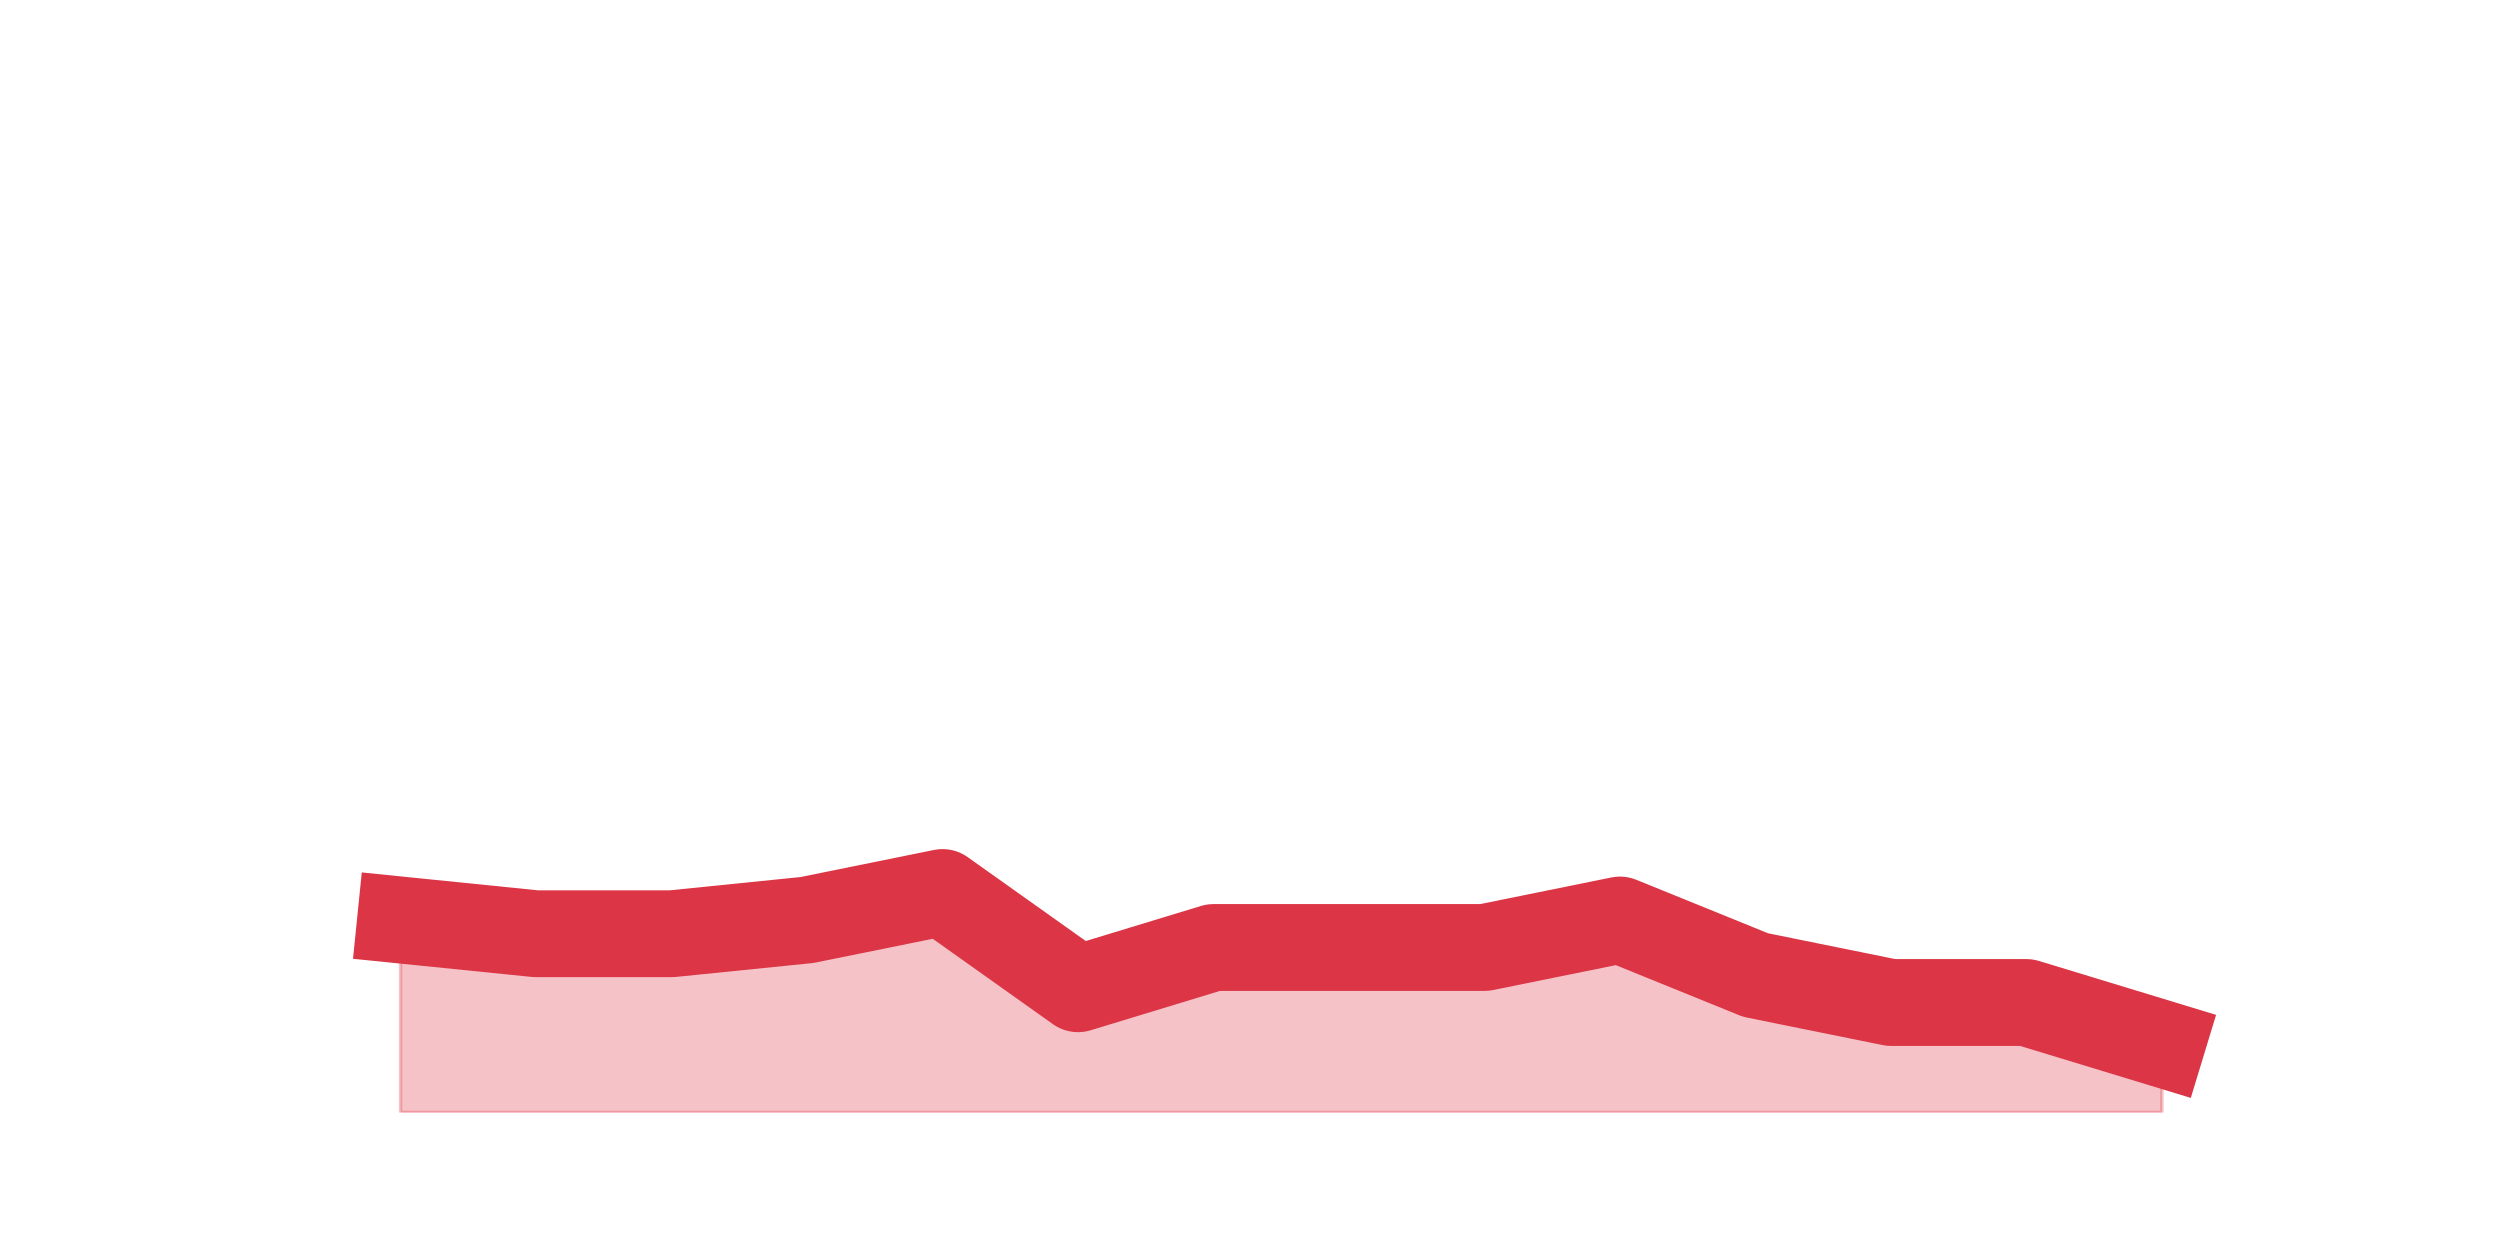 <?xml version="1.0" encoding="utf-8" standalone="no"?>
<!DOCTYPE svg PUBLIC "-//W3C//DTD SVG 1.1//EN"
  "http://www.w3.org/Graphics/SVG/1.1/DTD/svg11.dtd">
<svg height="360pt" version="1.1" viewBox="0 0 720 360" width="720pt" xmlns="http://www.w3.org/2000/svg" xmlns:xlink="http://www.w3.org/1999/xlink">
 <defs>
  <style type="text/css">*{stroke-linecap:butt;stroke-linejoin:round;}</style>
 </defs>
 <g id="figure_1">
  <g id="patch_1">
   <path d="M 0 360 
L 720 360 
L 720 0 
L 0 0 
z
" style="fill:none;"/>
  </g>
  <g id="axes_1">
   <g id="matplotlib.axis_1"/>
   <g id="matplotlib.axis_2"/>
   <g id="PolyCollection_1">
    <defs>
     <path d="M 115.364 -95.04 
L 115.364 -39.6 
L 154.385 -39.6 
L 193.406 -39.6 
L 232.427 -39.6 
L 271.448 -39.6 
L 310.469 -39.6 
L 349.49 -39.6 
L 388.51 -39.6 
L 427.531 -39.6 
L 466.552 -39.6 
L 505.573 -39.6 
L 544.594 -39.6 
L 583.615 -39.6 
L 622.636 -39.6 
L 622.636 -59.4 
L 622.636 -59.4 
L 583.615 -71.28 
L 544.594 -71.28 
L 505.573 -79.2 
L 466.552 -95.04 
L 427.531 -87.12 
L 388.51 -87.12 
L 349.49 -87.12 
L 310.469 -75.24 
L 271.448 -102.96 
L 232.427 -95.04 
L 193.406 -91.08 
L 154.385 -91.08 
L 115.364 -95.04 
z
" id="mdf32bb158a" style="stroke:#dc3545;stroke-opacity:0.3;"/>
    </defs>
    <g clip-path="url(#p5b22ec638c)">
     <use style="fill:#dc3545;fill-opacity:0.3;stroke:#dc3545;stroke-opacity:0.3;" x="0" xlink:href="#mdf32bb158a" y="360"/>
    </g>
   </g>
   <g id="line2d_1">
    <path clip-path="url(#p5b22ec638c)" d="M 115.364 264.96 
L 154.385 268.92 
L 193.406 268.92 
L 232.427 264.96 
L 271.448 257.04 
L 310.469 284.76 
L 349.49 272.88 
L 388.51 272.88 
L 427.531 272.88 
L 466.552 264.96 
L 505.573 280.8 
L 544.594 288.72 
L 583.615 288.72 
L 622.636 300.6 
" style="fill:none;stroke:#dc3545;stroke-linecap:square;stroke-width:25;"/>
   </g>
  </g>
 </g>
 <defs>
  <clipPath id="p5b22ec638c">
   <rect height="277.2" width="558" x="90" y="43.2"/>
  </clipPath>
 </defs>
</svg>
